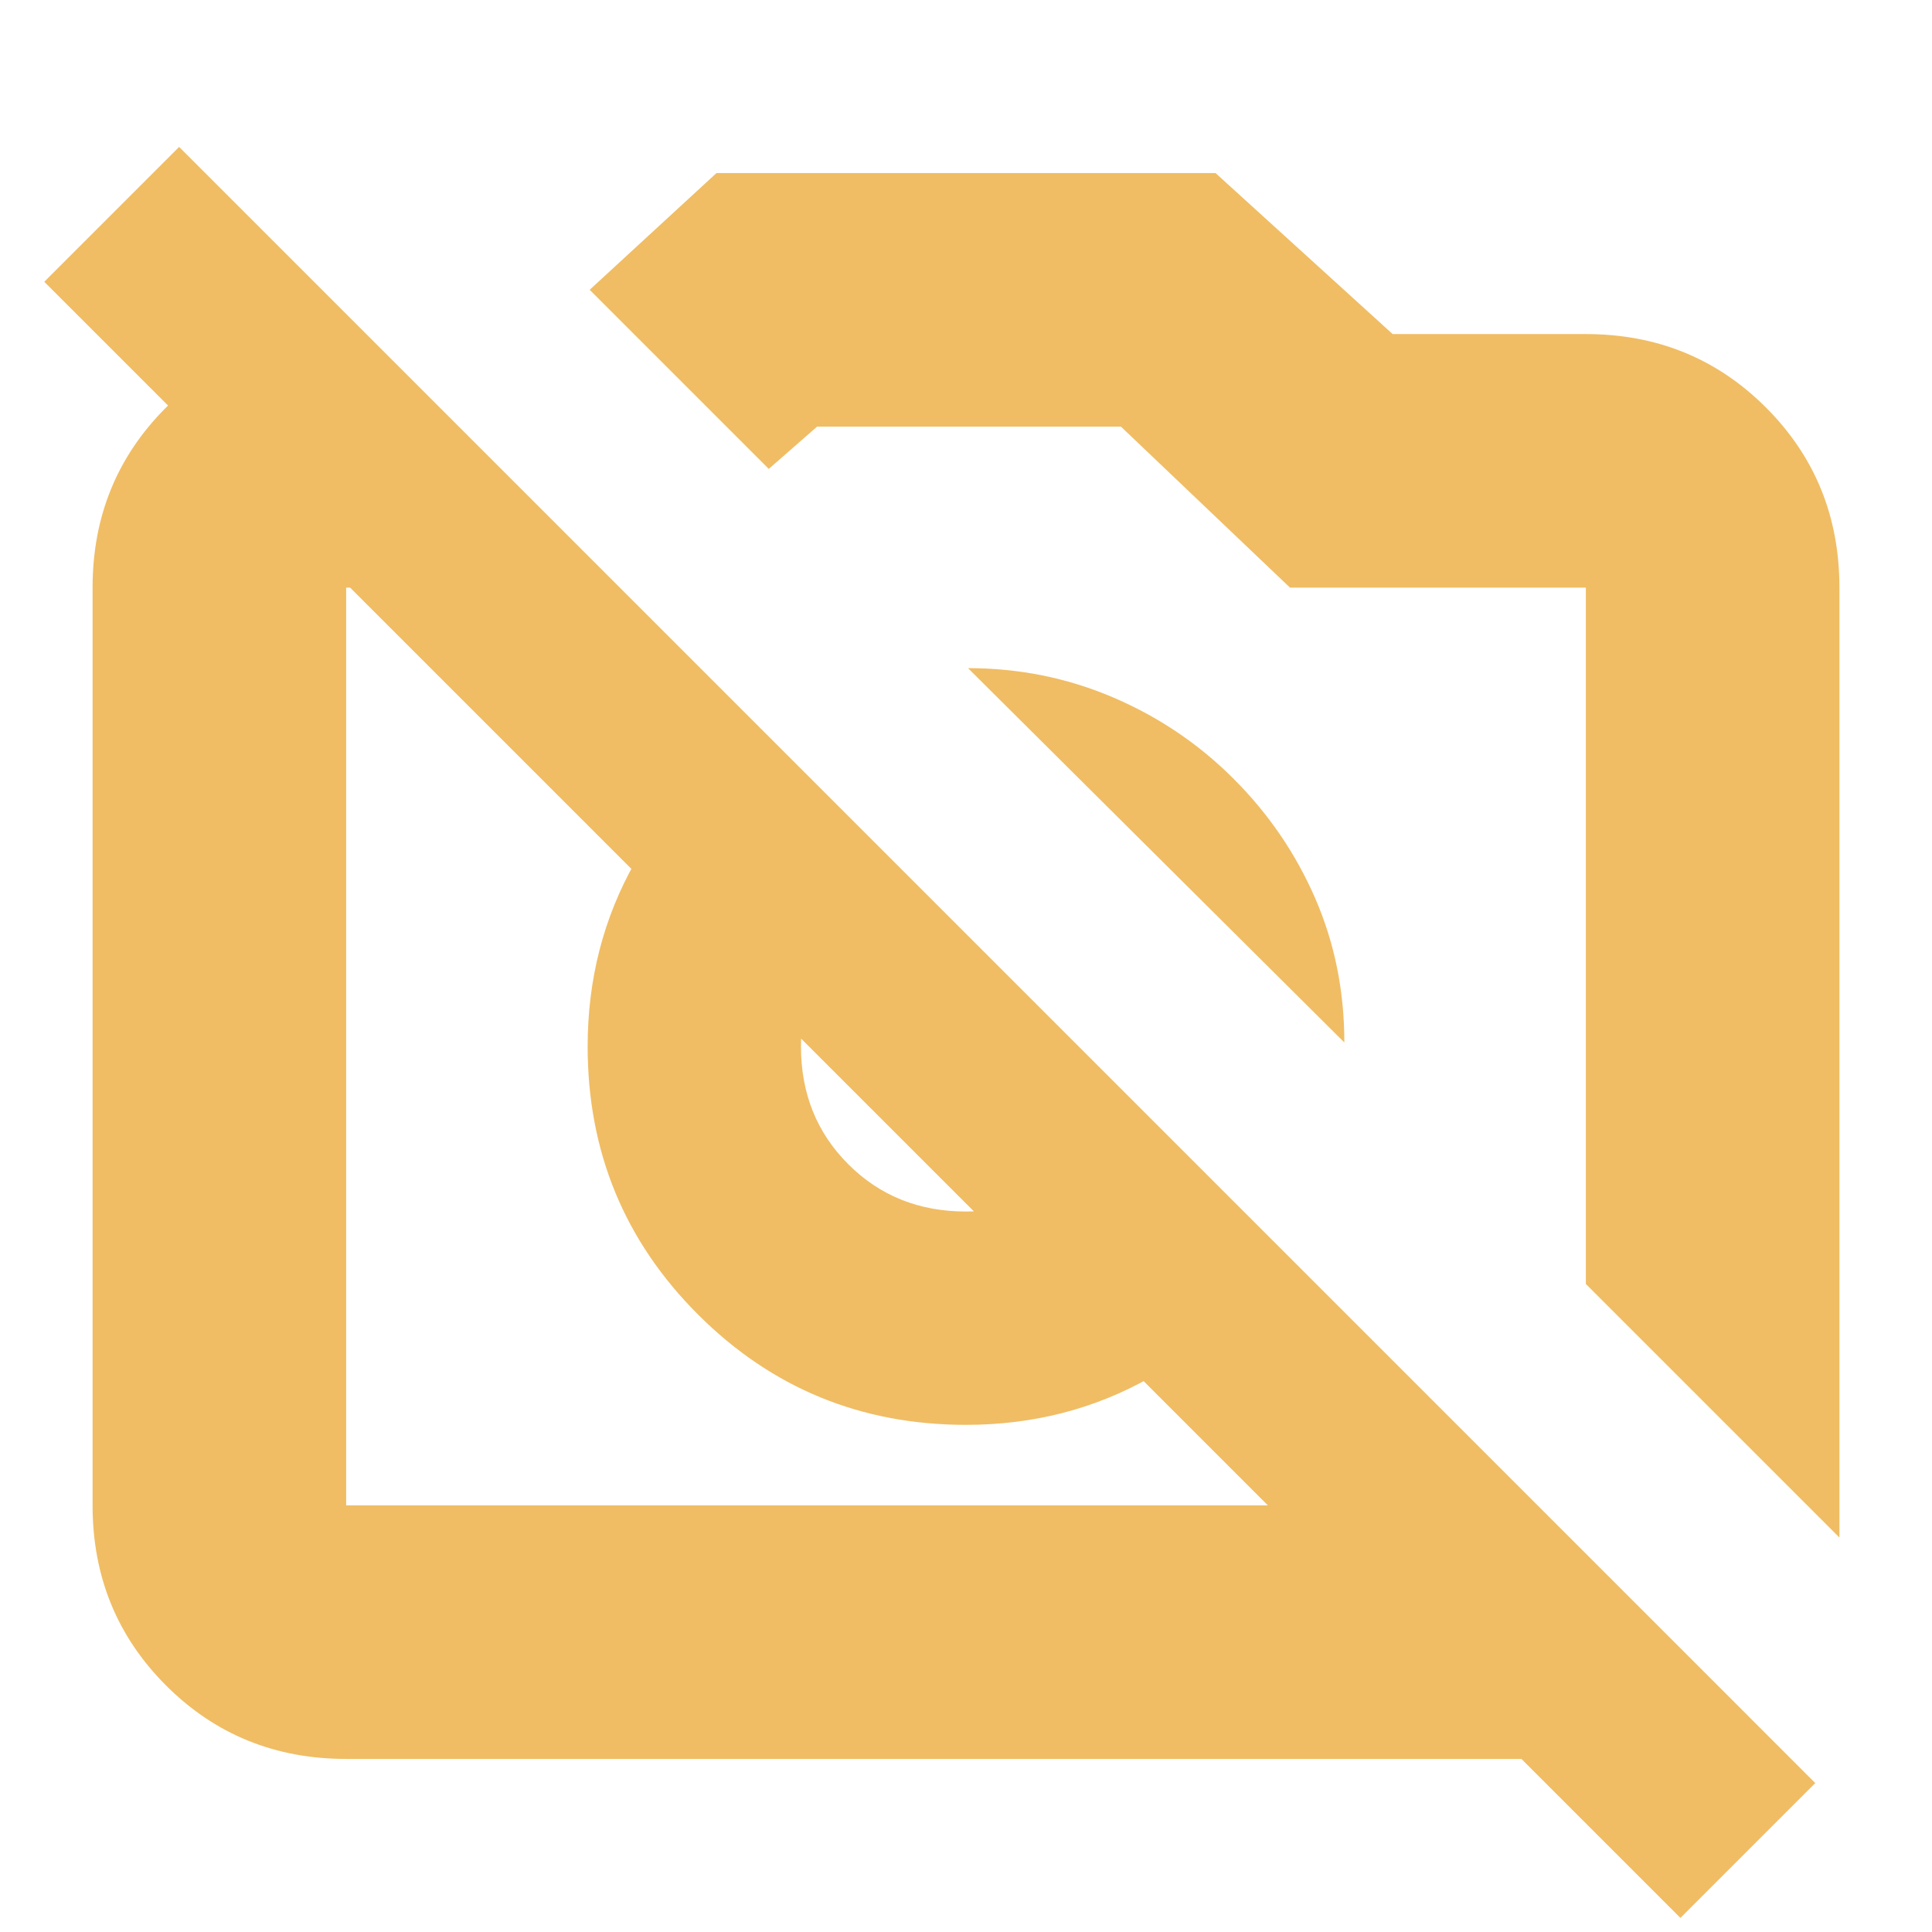 <svg xmlns="http://www.w3.org/2000/svg" height="24px" viewBox="0 -960 960 960" width="24px" fill="#f0bd64"><path d="M914-196 788-322v-346H641l-84-80H406l-24 21-89-89 63-58h248l88 80h96q53 0 89.5 36.5T914-668v472ZM172-86q-53 0-89.5-36.5T46-212v-456q0-53 36.5-89.5T172-794h10l126 126H172v456h592L890-86H172Zm466-252q-25 39-66.5 62.5T480-252q-78.33 0-133.17-54.83Q292-361.67 292-440q0-50 23.5-91.5T378-598l79 79q-26 8-42.5 29T398-440q0 35 23.5 58.5T480-358q29 0 50-16.5t29-42.5l79 79Zm-25-235q26 26 40.5 59.32Q668-480.37 668-442L481-628q38 0 72 14.5t60 40.5ZM835-7 22-820l67-67L902-74 835-7ZM402-440Zm183-84Z"/></svg>